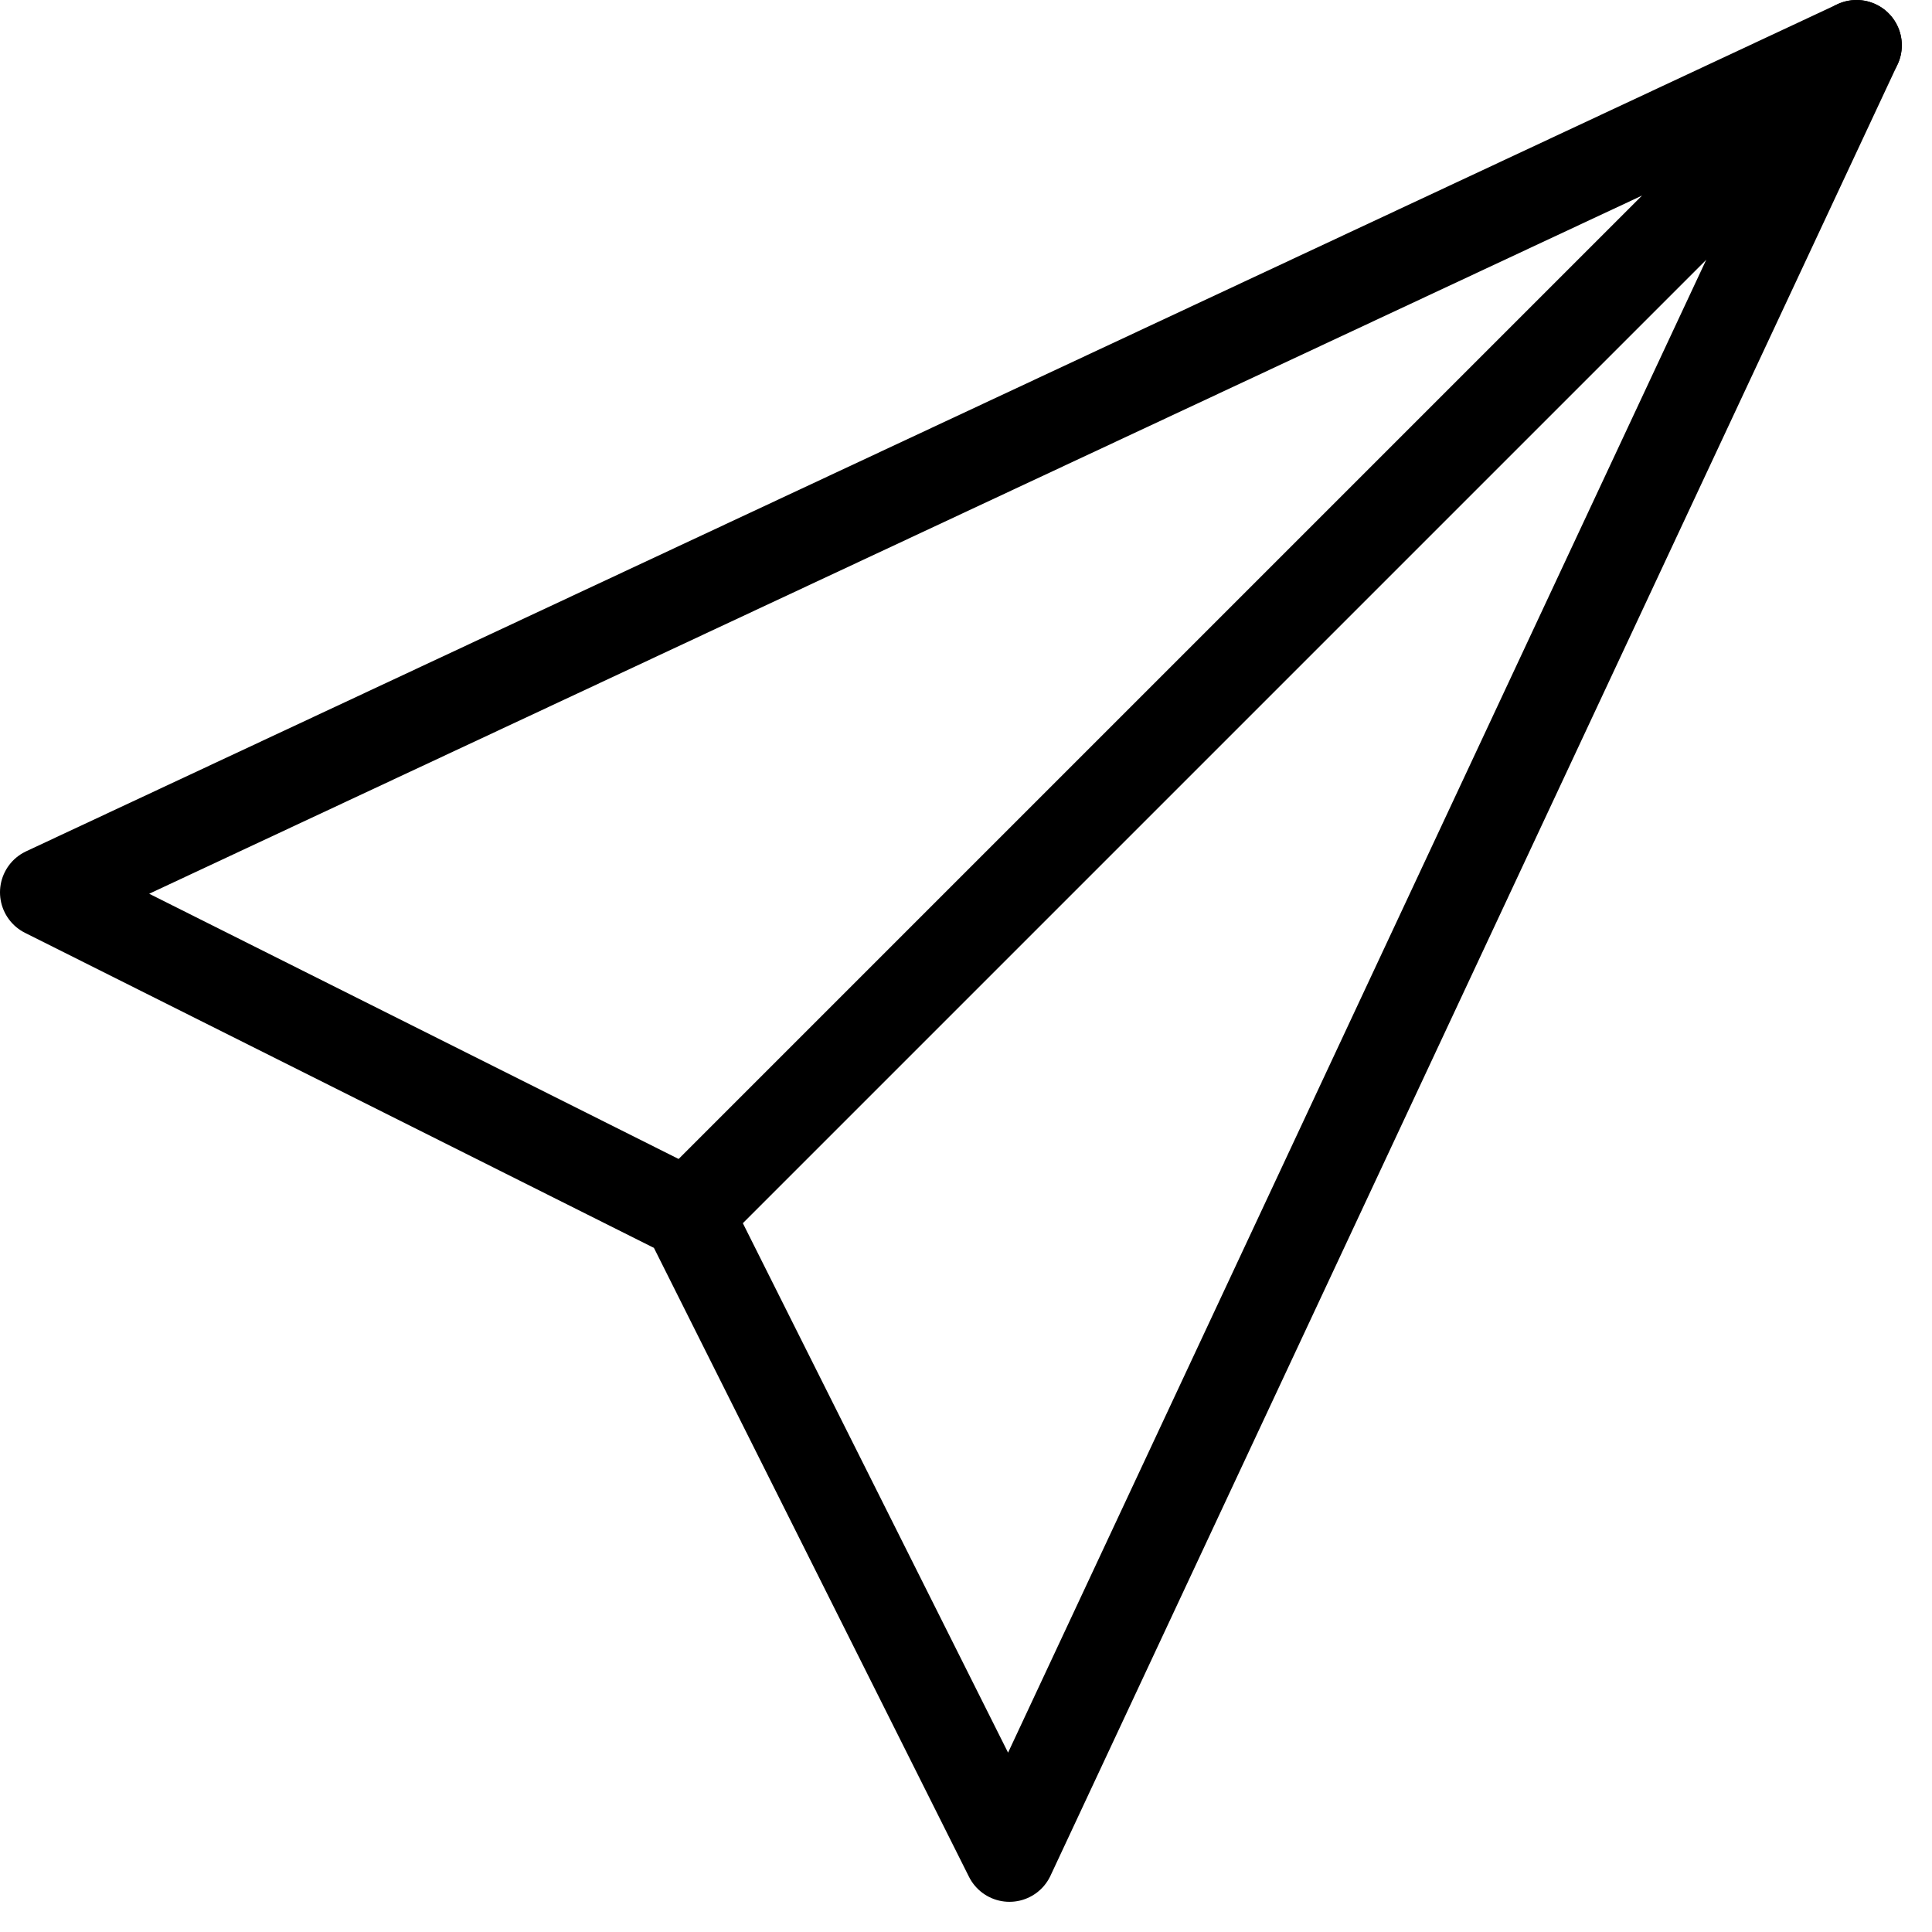 <svg xmlns="http://www.w3.org/2000/svg" viewBox="0 0 32 32"><defs><style>.cls-1{fill:none;stroke:#000;stroke-linecap:round;stroke-linejoin:round;stroke-width:1.5px;}</style></defs><title>Asset 2</title><g id="Layer_2" data-name="Layer 2"><g id="Layer_1-2" data-name="Layer 1"><polygon class="cls-1" points="0.75 14.78 30.75 0.75 11.39 20.11 0.75 14.78"/><polygon class="cls-1" points="16.72 30.75 30.75 0.75 11.39 20.11 16.72 30.75"/></g></g></svg>
